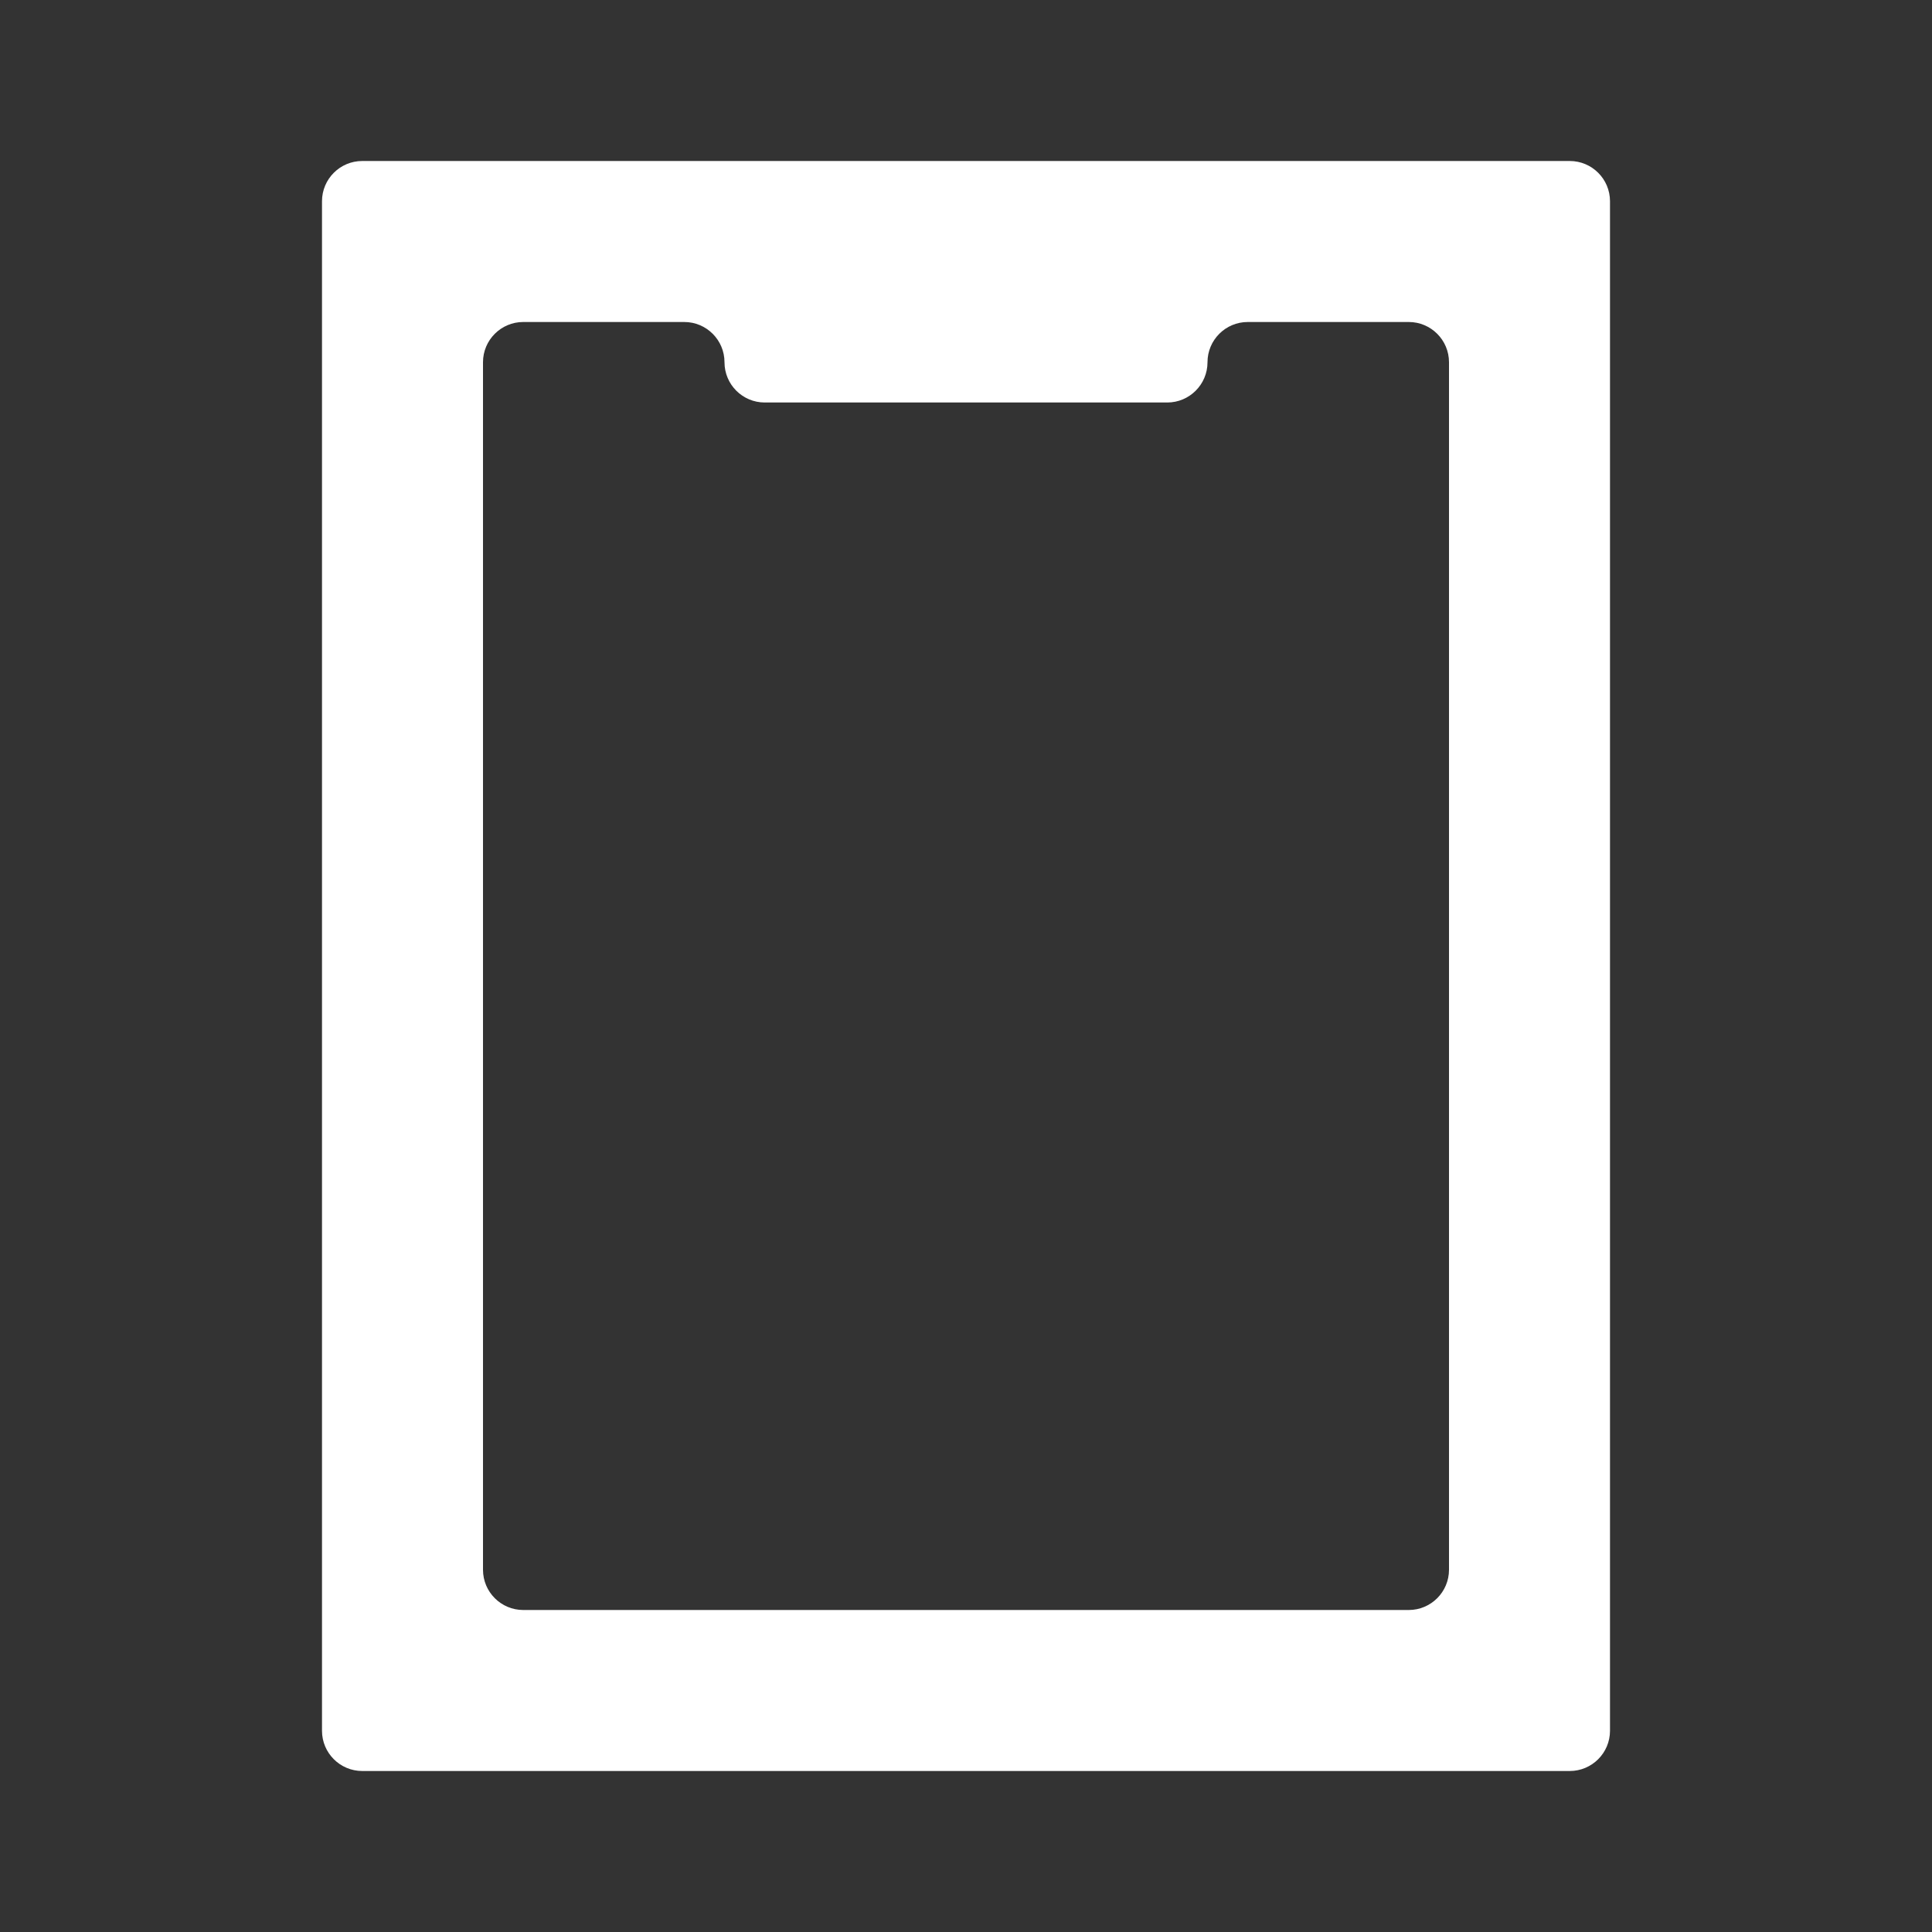<svg width="24" height="24" viewBox="0 0 24 24" fill="none" xmlns="http://www.w3.org/2000/svg">
<rect x="0" y="0" width="24" height="24" fill="#333333" stroke="none"/>
<path fill-rule="evenodd" clip-rule="evenodd" d="M5 2H4.5C4.224 2 4 2.224 4 2.5V3V4V5V6V7V8V9V10V11V12V13V14V15V16V17V18V19V20V21V21.5C4 21.776 4.224 22 4.5 22H5H6H7H8H9H10H11H12H13H14H15H16H17H18H19H19.5C19.776 22 20 21.776 20 21.5V21V20V19V18V17V16V15V14V13V12V11V10V9V8V7V6V5V4V3V2.5C20 2.224 19.776 2 19.5 2H19H18H17H16H15H14H13H12H11H10H9H8H7H6H5ZM6 7V6V5V4.5C6 4.224 6.224 4 6.5 4H7H8H8.5C8.776 4 9 4.224 9 4.5C9 4.776 9.224 5 9.5 5H10H11H12H13H14H14.5C14.776 5 15 4.776 15 4.5C15 4.224 15.224 4 15.5 4H16H17H17.5C17.776 4 18 4.224 18 4.5V5V6V7V8V9V10V11V12V13V14V15V16V17V18V19V19.5C18 19.776 17.776 20 17.5 20H17H16H15H14H13H12H11H10H9H8H7H6.5C6.224 20 6 19.776 6 19.5V19V18V17V16V15V14V13V12V11V10V9V8V7Z" fill="white"/>
</svg>
